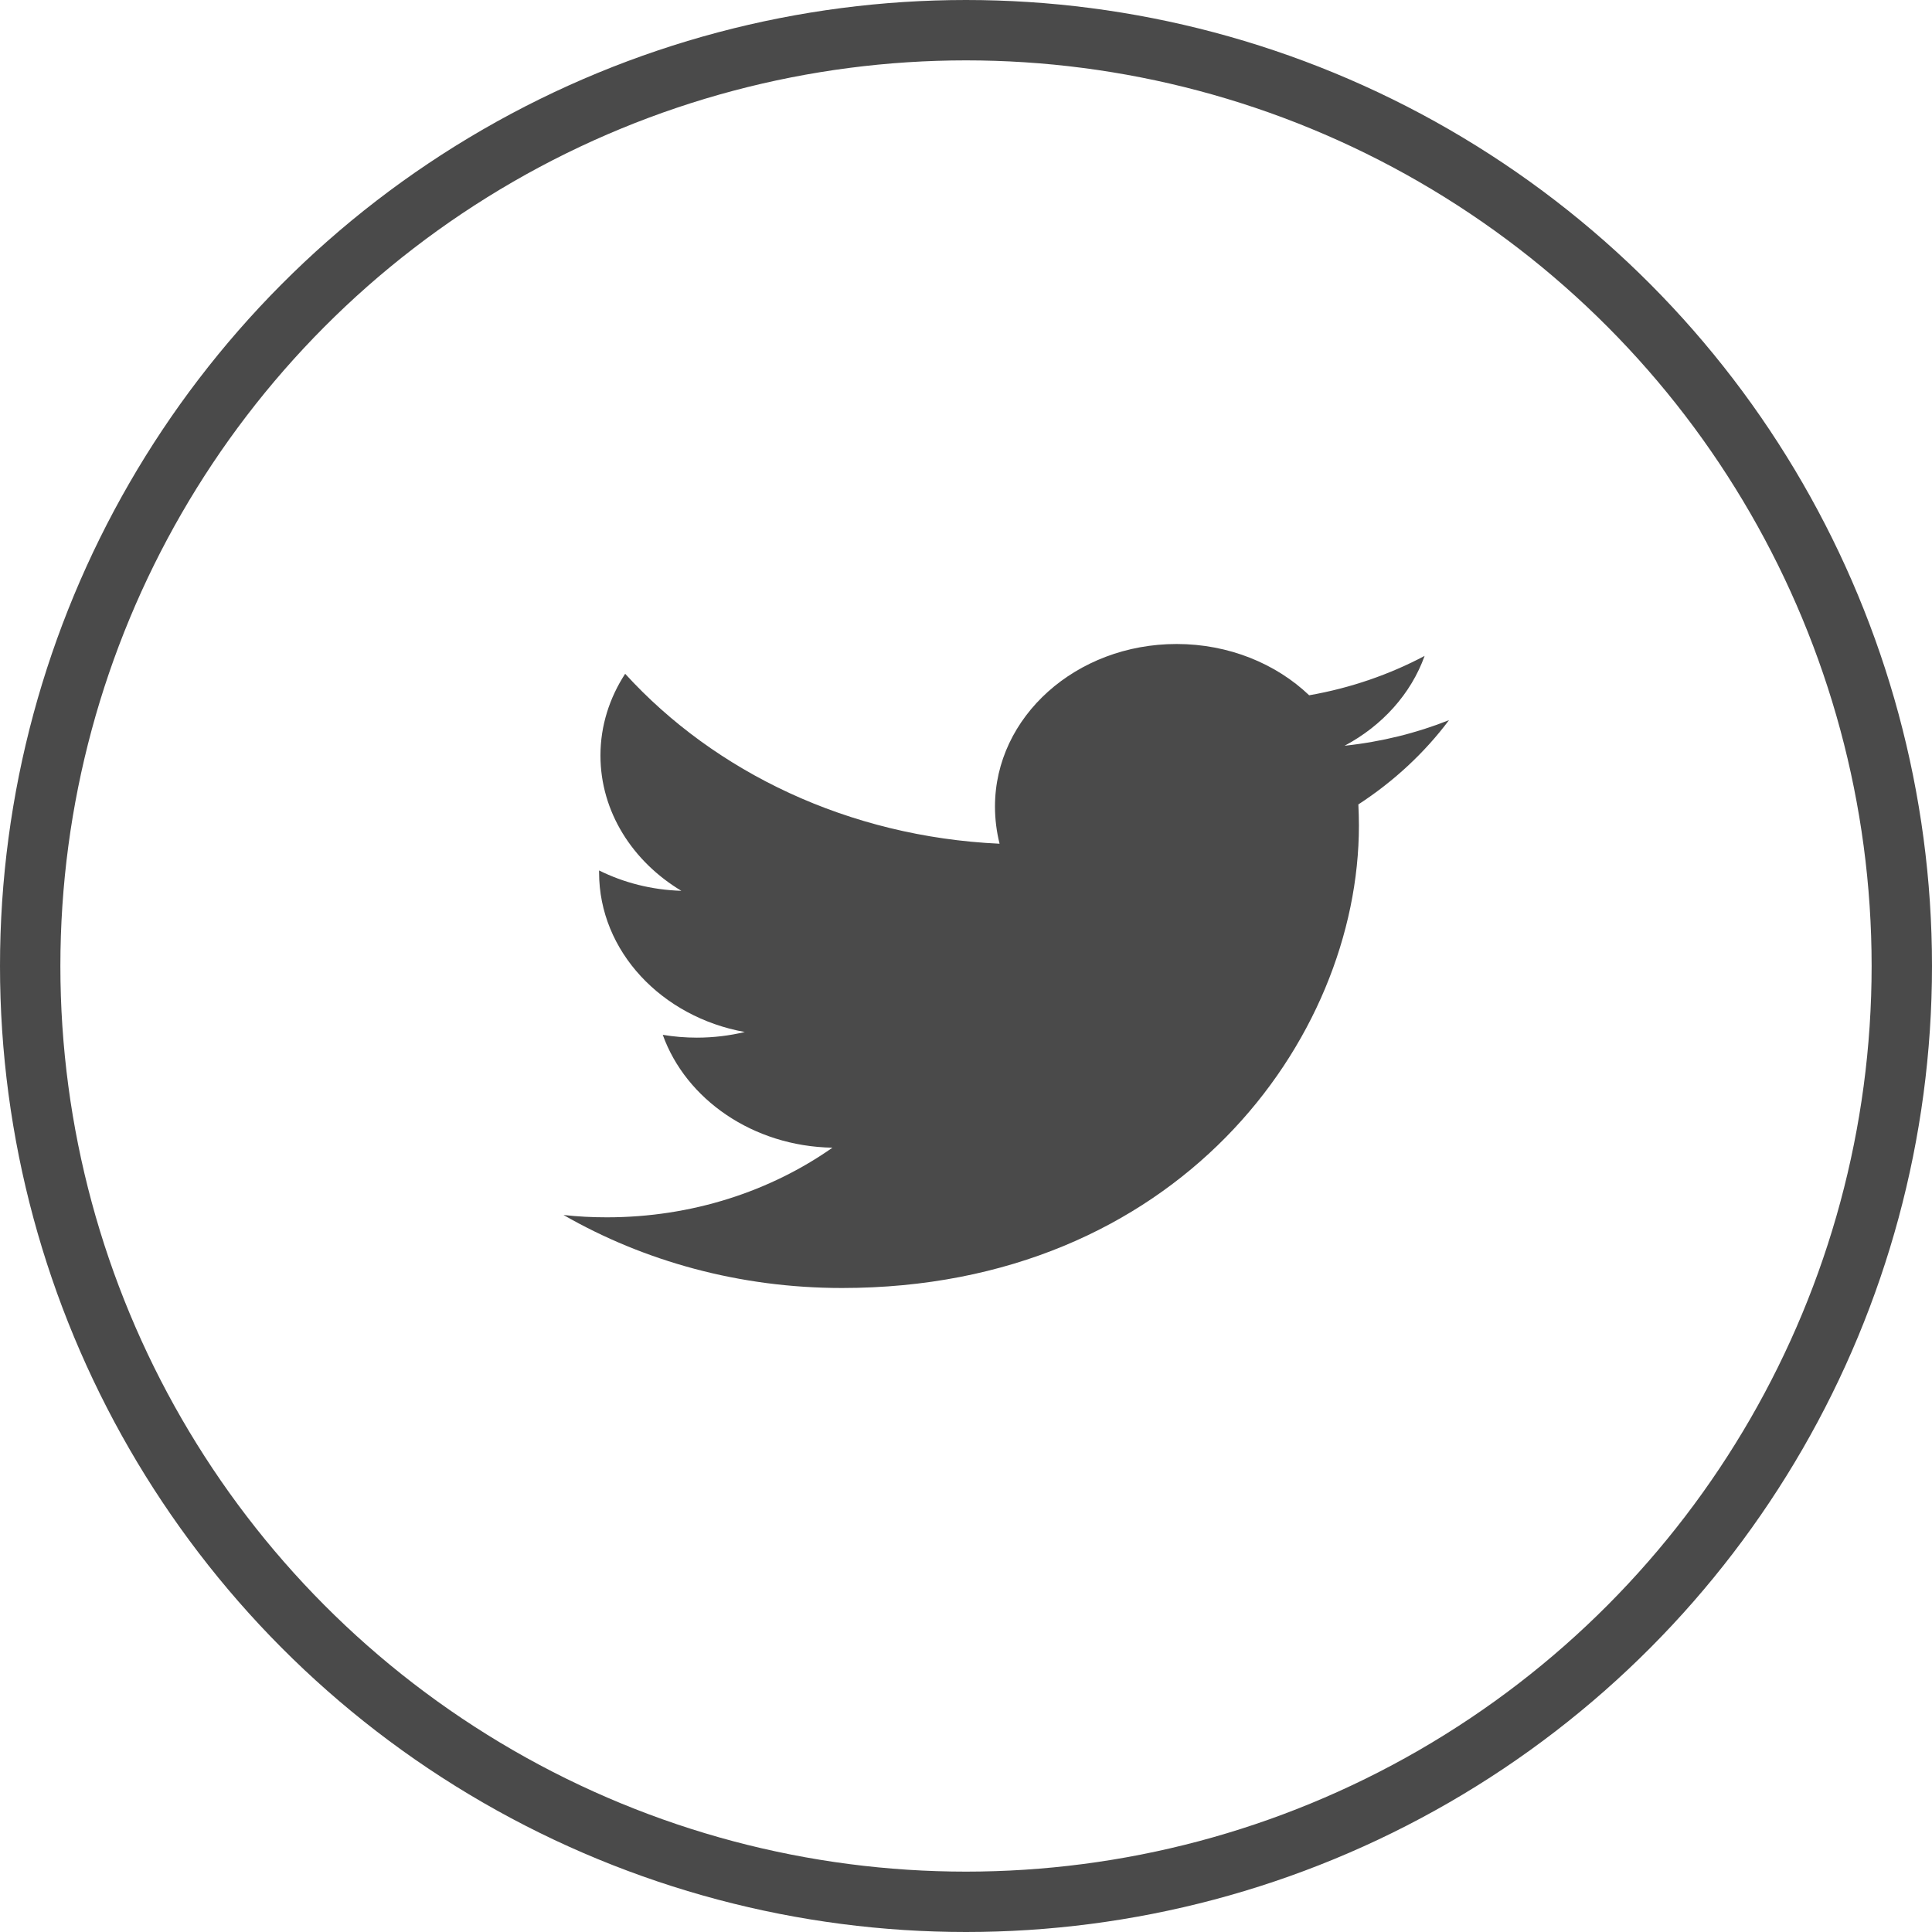 <?xml version="1.0" encoding="UTF-8"?>
<svg width="24px" height="24px" viewBox="0 0 24 24" version="1.1" xmlns="http://www.w3.org/2000/svg" xmlns:xlink="http://www.w3.org/1999/xlink">
    <!-- Generator: Sketch 51.3 (57544) - http://www.bohemiancoding.com/sketch -->
    <title>if_circle-facebook__317752 copy</title>
    <desc>Created with Sketch.</desc>
    <defs></defs>
    <g id="Page-1" stroke="none" stroke-width="1" fill="none" fill-rule="evenodd">
        <g id="WickerPark" transform="translate(-1272, -5135)">
            <g id="footer" transform="translate(256, 5135)">
                <g id="Social" transform="translate(976, 0)">
                    <g id="if_circle-facebook__317752-copy" transform="translate(40, 0)">
                        <circle id="Oval" stroke="#4A4A4A" stroke-width="0.75" cx="12" cy="12" r="11.625"></circle>
                        <path d="M18,8.946 C17.595,9.107 17.161,9.215 16.703,9.264 C17.171,9.015 17.528,8.619 17.697,8.148 C17.261,8.379 16.778,8.547 16.263,8.637 C15.852,8.245 15.265,8 14.616,8 C13.369,8 12.36,8.903 12.36,10.019 C12.36,10.177 12.38,10.332 12.417,10.481 C10.542,10.395 8.879,9.591 7.766,8.37 C7.572,8.668 7.459,9.015 7.459,9.385 C7.459,10.085 7.859,10.703 8.464,11.066 C8.094,11.055 7.746,10.964 7.442,10.813 C7.442,10.821 7.442,10.829 7.442,10.838 C7.442,11.817 8.22,12.634 9.252,12.82 C9.063,12.865 8.864,12.89 8.657,12.89 C8.512,12.89 8.371,12.878 8.233,12.855 C8.52,13.656 9.354,14.24 10.341,14.257 C9.57,14.798 8.596,15.122 7.538,15.122 C7.357,15.122 7.176,15.113 7,15.093 C7.998,15.666 9.185,16 10.46,16 C14.611,16 16.881,12.923 16.881,10.254 C16.881,10.167 16.878,10.078 16.874,9.993 C17.315,9.706 17.697,9.351 18,8.946 Z" id="Shape" fill="#4A4A4A" fill-rule="nonzero"></path>
                    </g>
                </g>
            </g>
        </g>
    </g>
</svg>